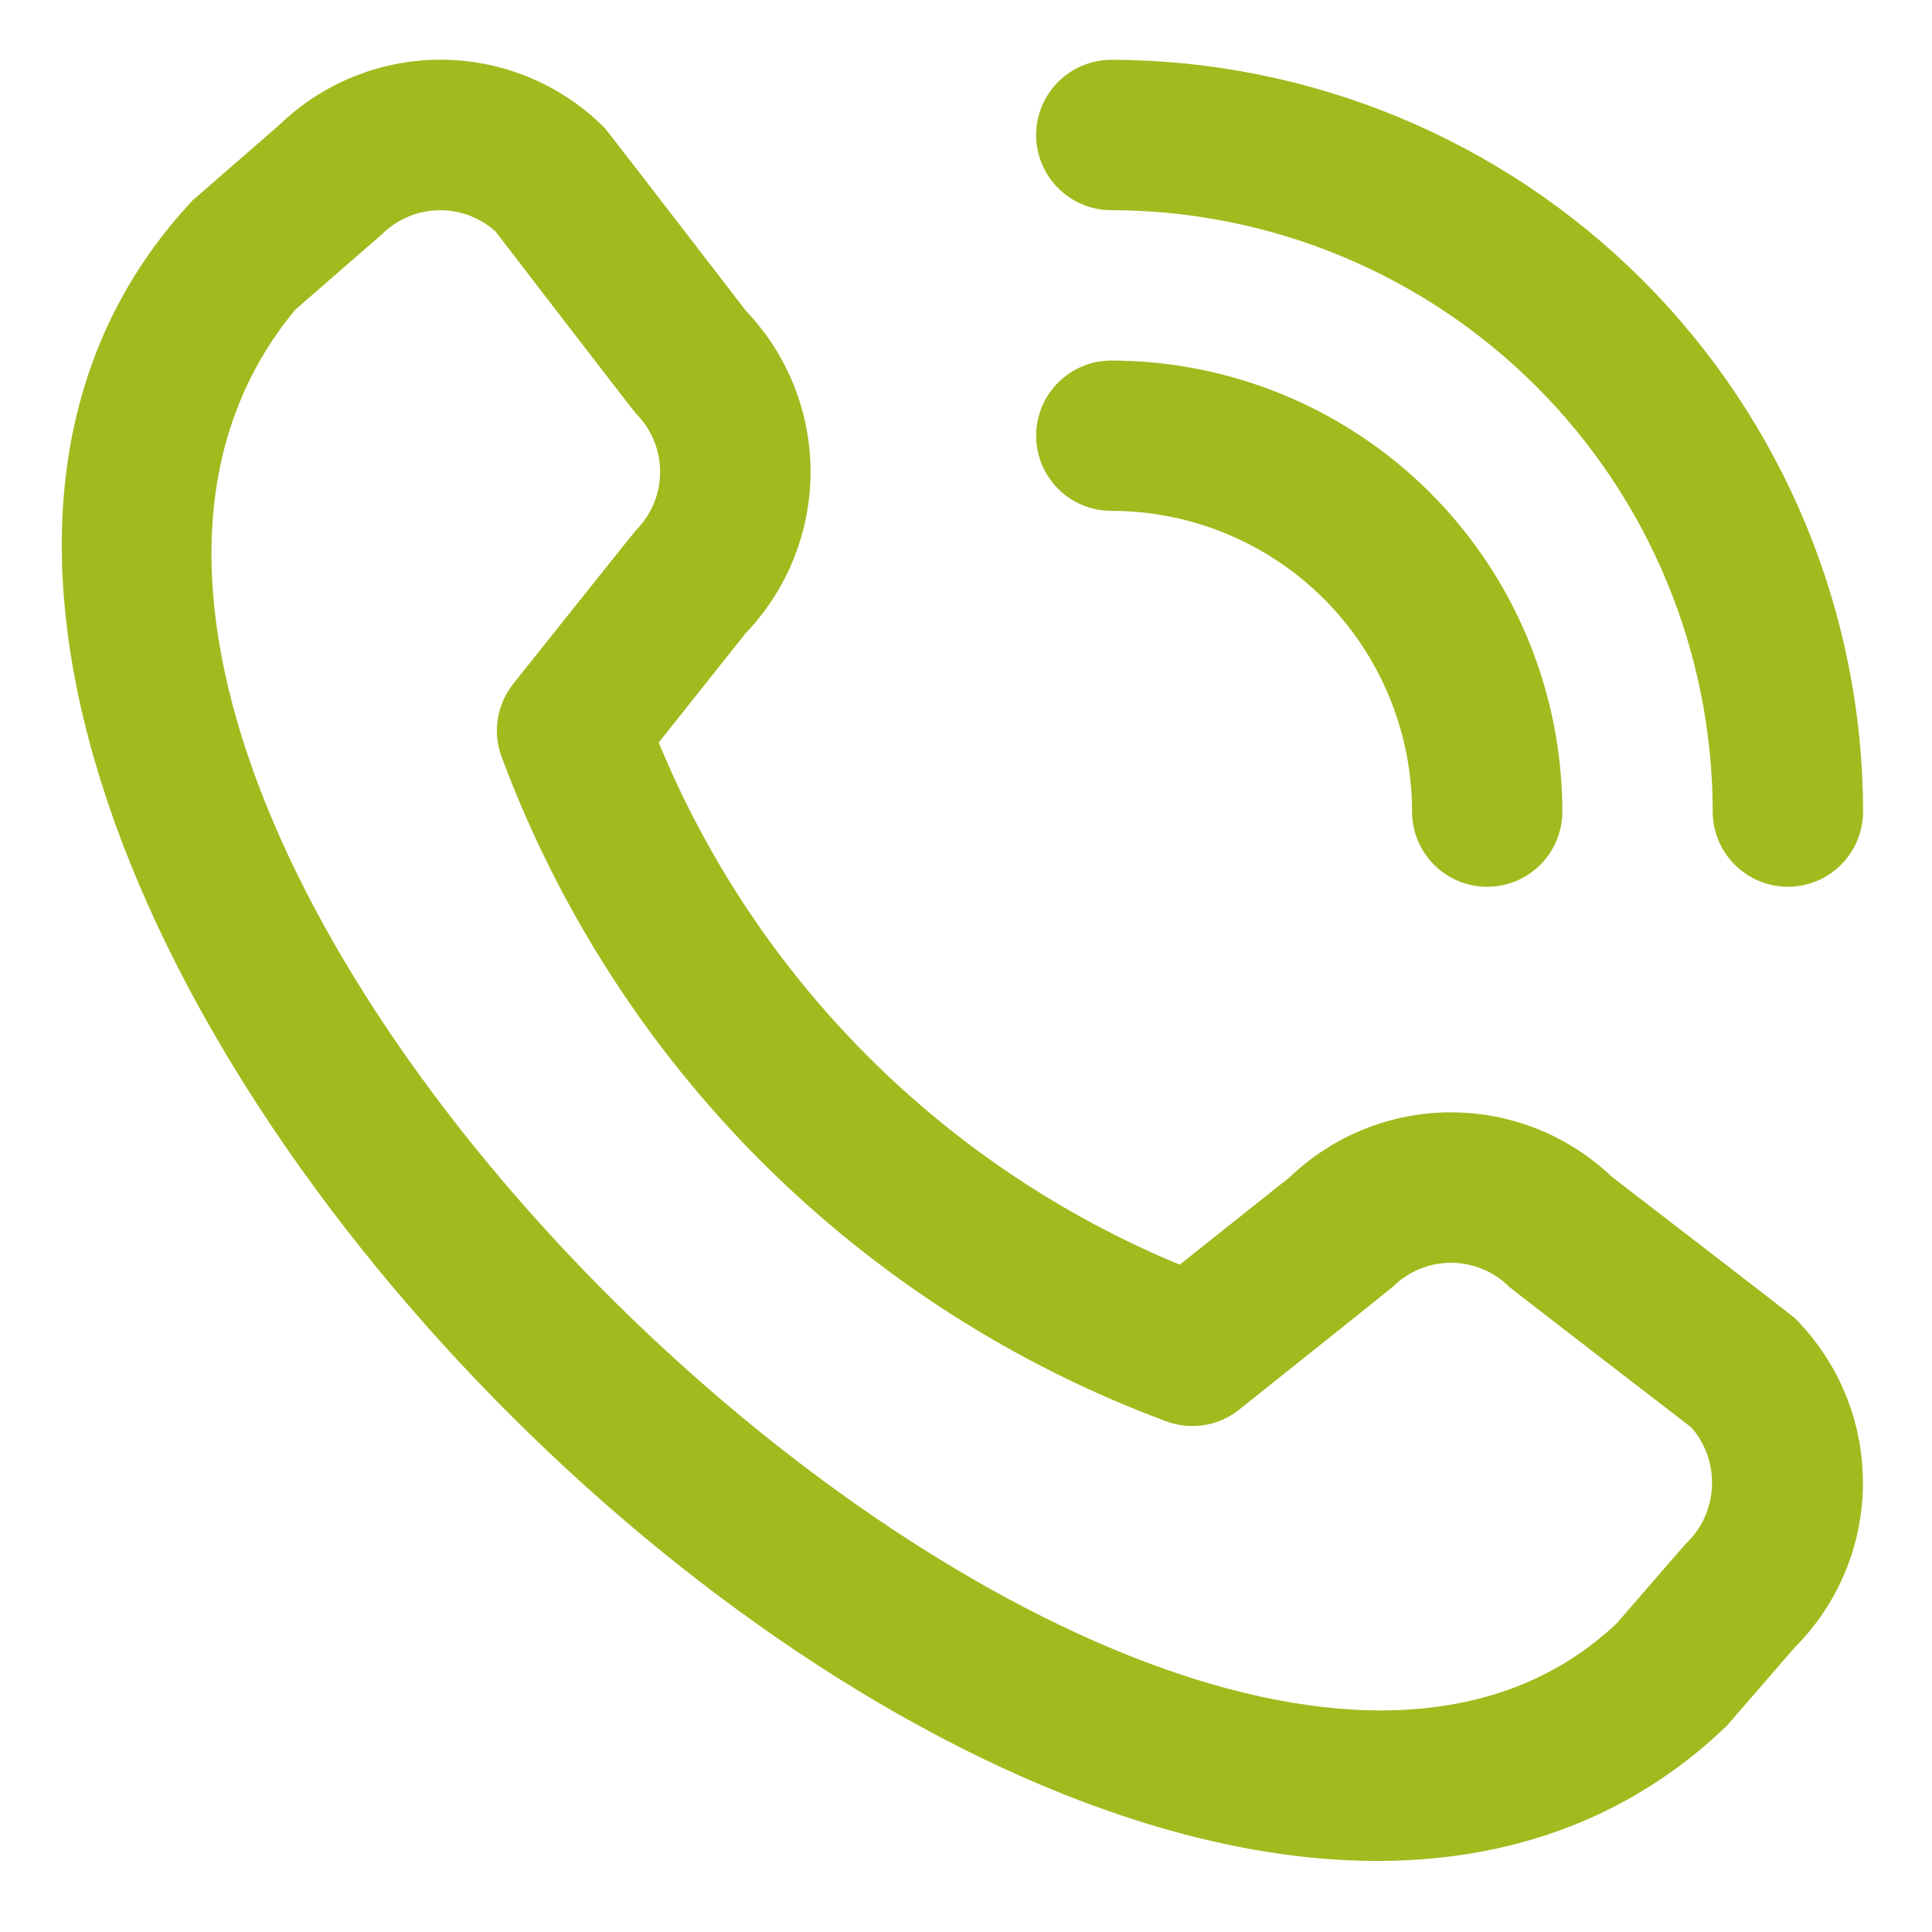 <svg width="24" height="24" viewBox="0 0 24 24" fill="none" xmlns="http://www.w3.org/2000/svg">
<path d="M12.871 1.677C12.871 1.429 12.97 1.192 13.145 1.017C13.32 0.842 13.558 0.743 13.805 0.743C16.281 0.746 18.655 1.731 20.406 3.481C22.156 5.232 23.141 7.606 23.144 10.082C23.144 10.329 23.045 10.567 22.87 10.742C22.695 10.917 22.458 11.016 22.21 11.016C21.962 11.016 21.725 10.917 21.55 10.742C21.374 10.567 21.276 10.329 21.276 10.082C21.274 8.101 20.486 6.202 19.085 4.801C17.685 3.401 15.786 2.613 13.805 2.611C13.558 2.611 13.32 2.513 13.145 2.337C12.97 2.162 12.871 1.925 12.871 1.677V1.677ZM13.805 6.346C14.796 6.346 15.746 6.74 16.447 7.44C17.147 8.141 17.541 9.091 17.541 10.082C17.541 10.329 17.639 10.567 17.814 10.742C17.989 10.917 18.227 11.016 18.474 11.016C18.722 11.016 18.96 10.917 19.135 10.742C19.31 10.567 19.408 10.329 19.408 10.082C19.407 8.596 18.816 7.172 17.766 6.121C16.715 5.071 15.291 4.48 13.805 4.479C13.558 4.479 13.32 4.577 13.145 4.752C12.97 4.927 12.871 5.165 12.871 5.412C12.871 5.66 12.97 5.898 13.145 6.073C13.32 6.248 13.558 6.346 13.805 6.346V6.346ZM22.297 16.375C22.838 16.918 23.142 17.653 23.142 18.419C23.142 19.186 22.838 19.921 22.297 20.463L21.447 21.443C13.799 28.765 -4.813 10.158 2.396 2.486L3.47 1.552C4.014 1.026 4.742 0.735 5.498 0.742C6.255 0.749 6.978 1.053 7.511 1.589C7.54 1.618 9.27 3.866 9.27 3.866C9.784 4.405 10.07 5.122 10.069 5.867C10.067 6.611 9.779 7.327 9.264 7.865L8.183 9.224C8.781 10.678 9.661 12 10.772 13.113C11.882 14.226 13.202 15.109 14.655 15.71L16.023 14.622C16.561 14.107 17.276 13.819 18.021 13.818C18.765 13.817 19.482 14.103 20.021 14.617C20.021 14.617 22.268 16.346 22.297 16.375ZM21.012 17.733C21.012 17.733 18.777 16.014 18.748 15.985C18.556 15.794 18.296 15.687 18.025 15.687C17.754 15.687 17.494 15.794 17.302 15.985C17.276 16.011 15.393 17.511 15.393 17.511C15.266 17.613 15.115 17.679 14.954 17.704C14.794 17.729 14.63 17.711 14.479 17.653C12.596 16.953 10.887 15.855 9.465 14.436C8.044 13.017 6.945 11.309 6.241 9.428C6.179 9.274 6.158 9.107 6.182 8.943C6.206 8.779 6.273 8.624 6.376 8.494C6.376 8.494 7.877 6.61 7.902 6.585C8.093 6.393 8.2 6.133 8.2 5.862C8.2 5.591 8.093 5.331 7.902 5.139C7.873 5.111 6.154 2.874 6.154 2.874C5.959 2.699 5.704 2.605 5.442 2.612C5.18 2.619 4.93 2.726 4.744 2.911L3.67 3.845C-1.599 10.18 14.53 25.414 20.082 20.167L20.932 19.187C21.132 19.002 21.252 18.747 21.266 18.476C21.281 18.204 21.19 17.938 21.012 17.733V17.733Z" fill="#A2BA1E"/>
</svg>
